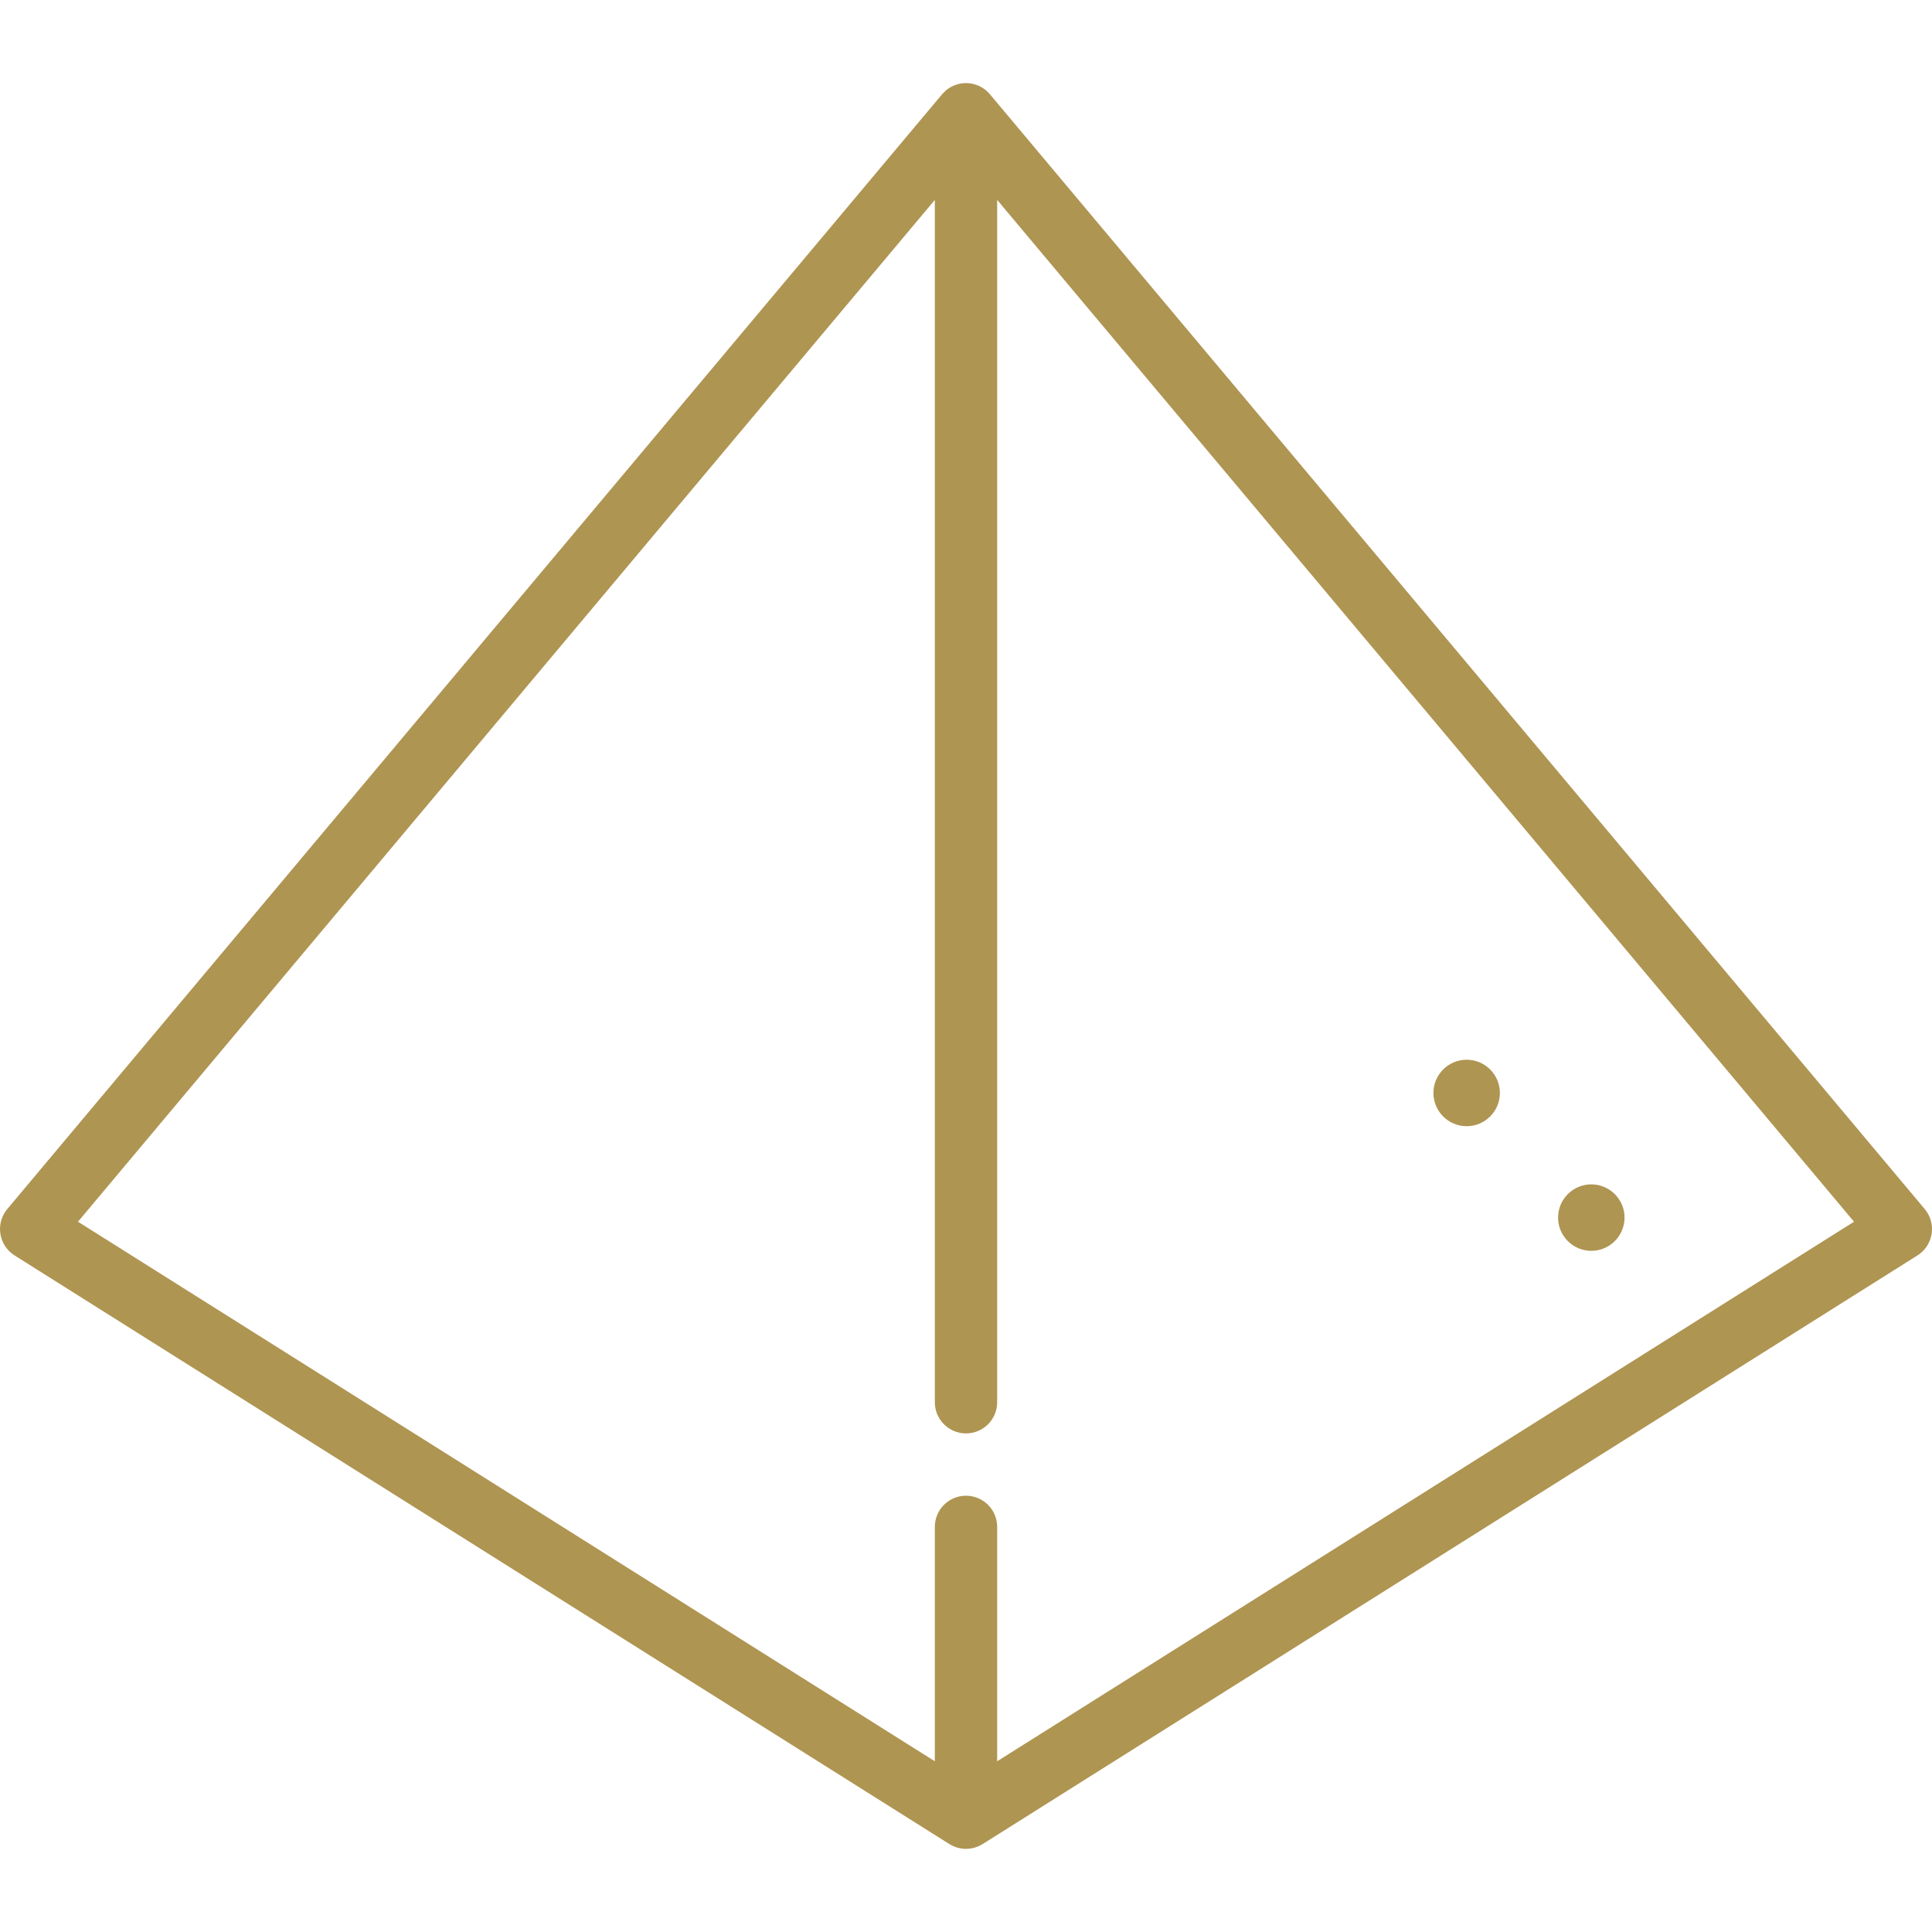 <?xml version="1.0"?>
<svg xmlns="http://www.w3.org/2000/svg" xmlns:xlink="http://www.w3.org/1999/xlink" version="1.1" id="Capa_1" x="0px" y="0px" viewBox="0 0 465 465" style="enable-background:new 0 0 465 465;" xml:space="preserve" width="512px" height="512px"><g><g>
	<path d="M463.247,290.995l-225-268.318c-0.073-0.088-0.154-0.165-0.231-0.249c-0.054-0.058-0.106-0.117-0.161-0.173   c-0.239-0.245-0.489-0.473-0.752-0.678c-0.024-0.018-0.049-0.034-0.073-0.052c-0.262-0.199-0.535-0.375-0.816-0.536   c-0.049-0.028-0.096-0.057-0.146-0.084c-0.308-0.167-0.625-0.311-0.95-0.432c-0.019-0.007-0.035-0.018-0.054-0.025   c-0.034-0.012-0.068-0.017-0.102-0.028c-0.31-0.107-0.625-0.197-0.944-0.263c-0.036-0.007-0.071-0.018-0.107-0.025   c-0.328-0.063-0.66-0.098-0.993-0.116c-0.079-0.004-0.158-0.008-0.238-0.01c-0.333-0.008-0.667,0-0.999,0.036   c-0.021,0.002-0.041,0.007-0.062,0.01c-0.322,0.038-0.641,0.101-0.958,0.181c-0.058,0.015-0.116,0.028-0.174,0.044   c-0.327,0.091-0.649,0.201-0.964,0.338c-0.036,0.016-0.07,0.034-0.105,0.05c-0.276,0.125-0.545,0.269-0.808,0.429   c-0.063,0.038-0.126,0.074-0.187,0.114c-0.254,0.165-0.503,0.342-0.741,0.541c-0.022,0.018-0.041,0.039-0.062,0.058   c-0.05,0.043-0.097,0.091-0.146,0.136c-0.226,0.205-0.437,0.42-0.633,0.645c-0.027,0.032-0.06,0.057-0.087,0.089l-225,268.318   c-1.392,1.66-1.998,3.841-1.663,5.981c0.335,2.14,1.58,4.03,3.413,5.185l225,141.682c0.056,0.035,0.116,0.059,0.173,0.092   c0.186,0.11,0.375,0.211,0.569,0.304c0.116,0.056,0.232,0.112,0.35,0.162c0.191,0.08,0.386,0.148,0.583,0.212   c0.123,0.04,0.244,0.084,0.368,0.117c0.213,0.057,0.429,0.098,0.646,0.137c0.108,0.019,0.214,0.046,0.323,0.061   c0.328,0.044,0.66,0.069,0.992,0.069c0.076,0,0.151-0.013,0.227-0.016c0.246-0.008,0.492-0.019,0.736-0.051   c0.143-0.019,0.283-0.054,0.425-0.081c0.182-0.035,0.365-0.066,0.545-0.115c0.144-0.038,0.284-0.091,0.426-0.138   c0.178-0.059,0.356-0.119,0.53-0.192c0.133-0.056,0.263-0.121,0.394-0.186c0.111-0.054,0.225-0.097,0.334-0.157   c0.067-0.037,0.126-0.084,0.192-0.123c0.059-0.035,0.122-0.06,0.181-0.096l225-141.682c1.833-1.154,3.078-3.045,3.413-5.185   C465.245,294.836,464.639,292.655,463.247,290.995z M240,423.91v-56.414c0-4.143-3.358-7.5-7.5-7.5s-7.5,3.357-7.5,7.5v56.414   L18.77,294.048L225,48.112v289.384c0,4.143,3.358,7.5,7.5,7.5s7.5-3.357,7.5-7.5V48.113l206.23,245.935L240,423.91z" data-original="#000000" class="active-path" data-old_color="#000000" fill="#AF9552"/>
	<path d="M383,301.057c4.411,0,8-3.589,8-8s-3.589-8-8-8s-8,3.589-8,8S378.589,301.057,383,301.057z" data-original="#000000" class="active-path" data-old_color="#000000" fill="#AF9552"/>
	<path d="M353,271.057c4.411,0,8-3.589,8-8s-3.589-8-8-8s-8,3.589-8,8S348.589,271.057,353,271.057z" data-original="#000000" class="active-path" data-old_color="#000000" fill="#AF9552"/>
</g></g> </svg>
